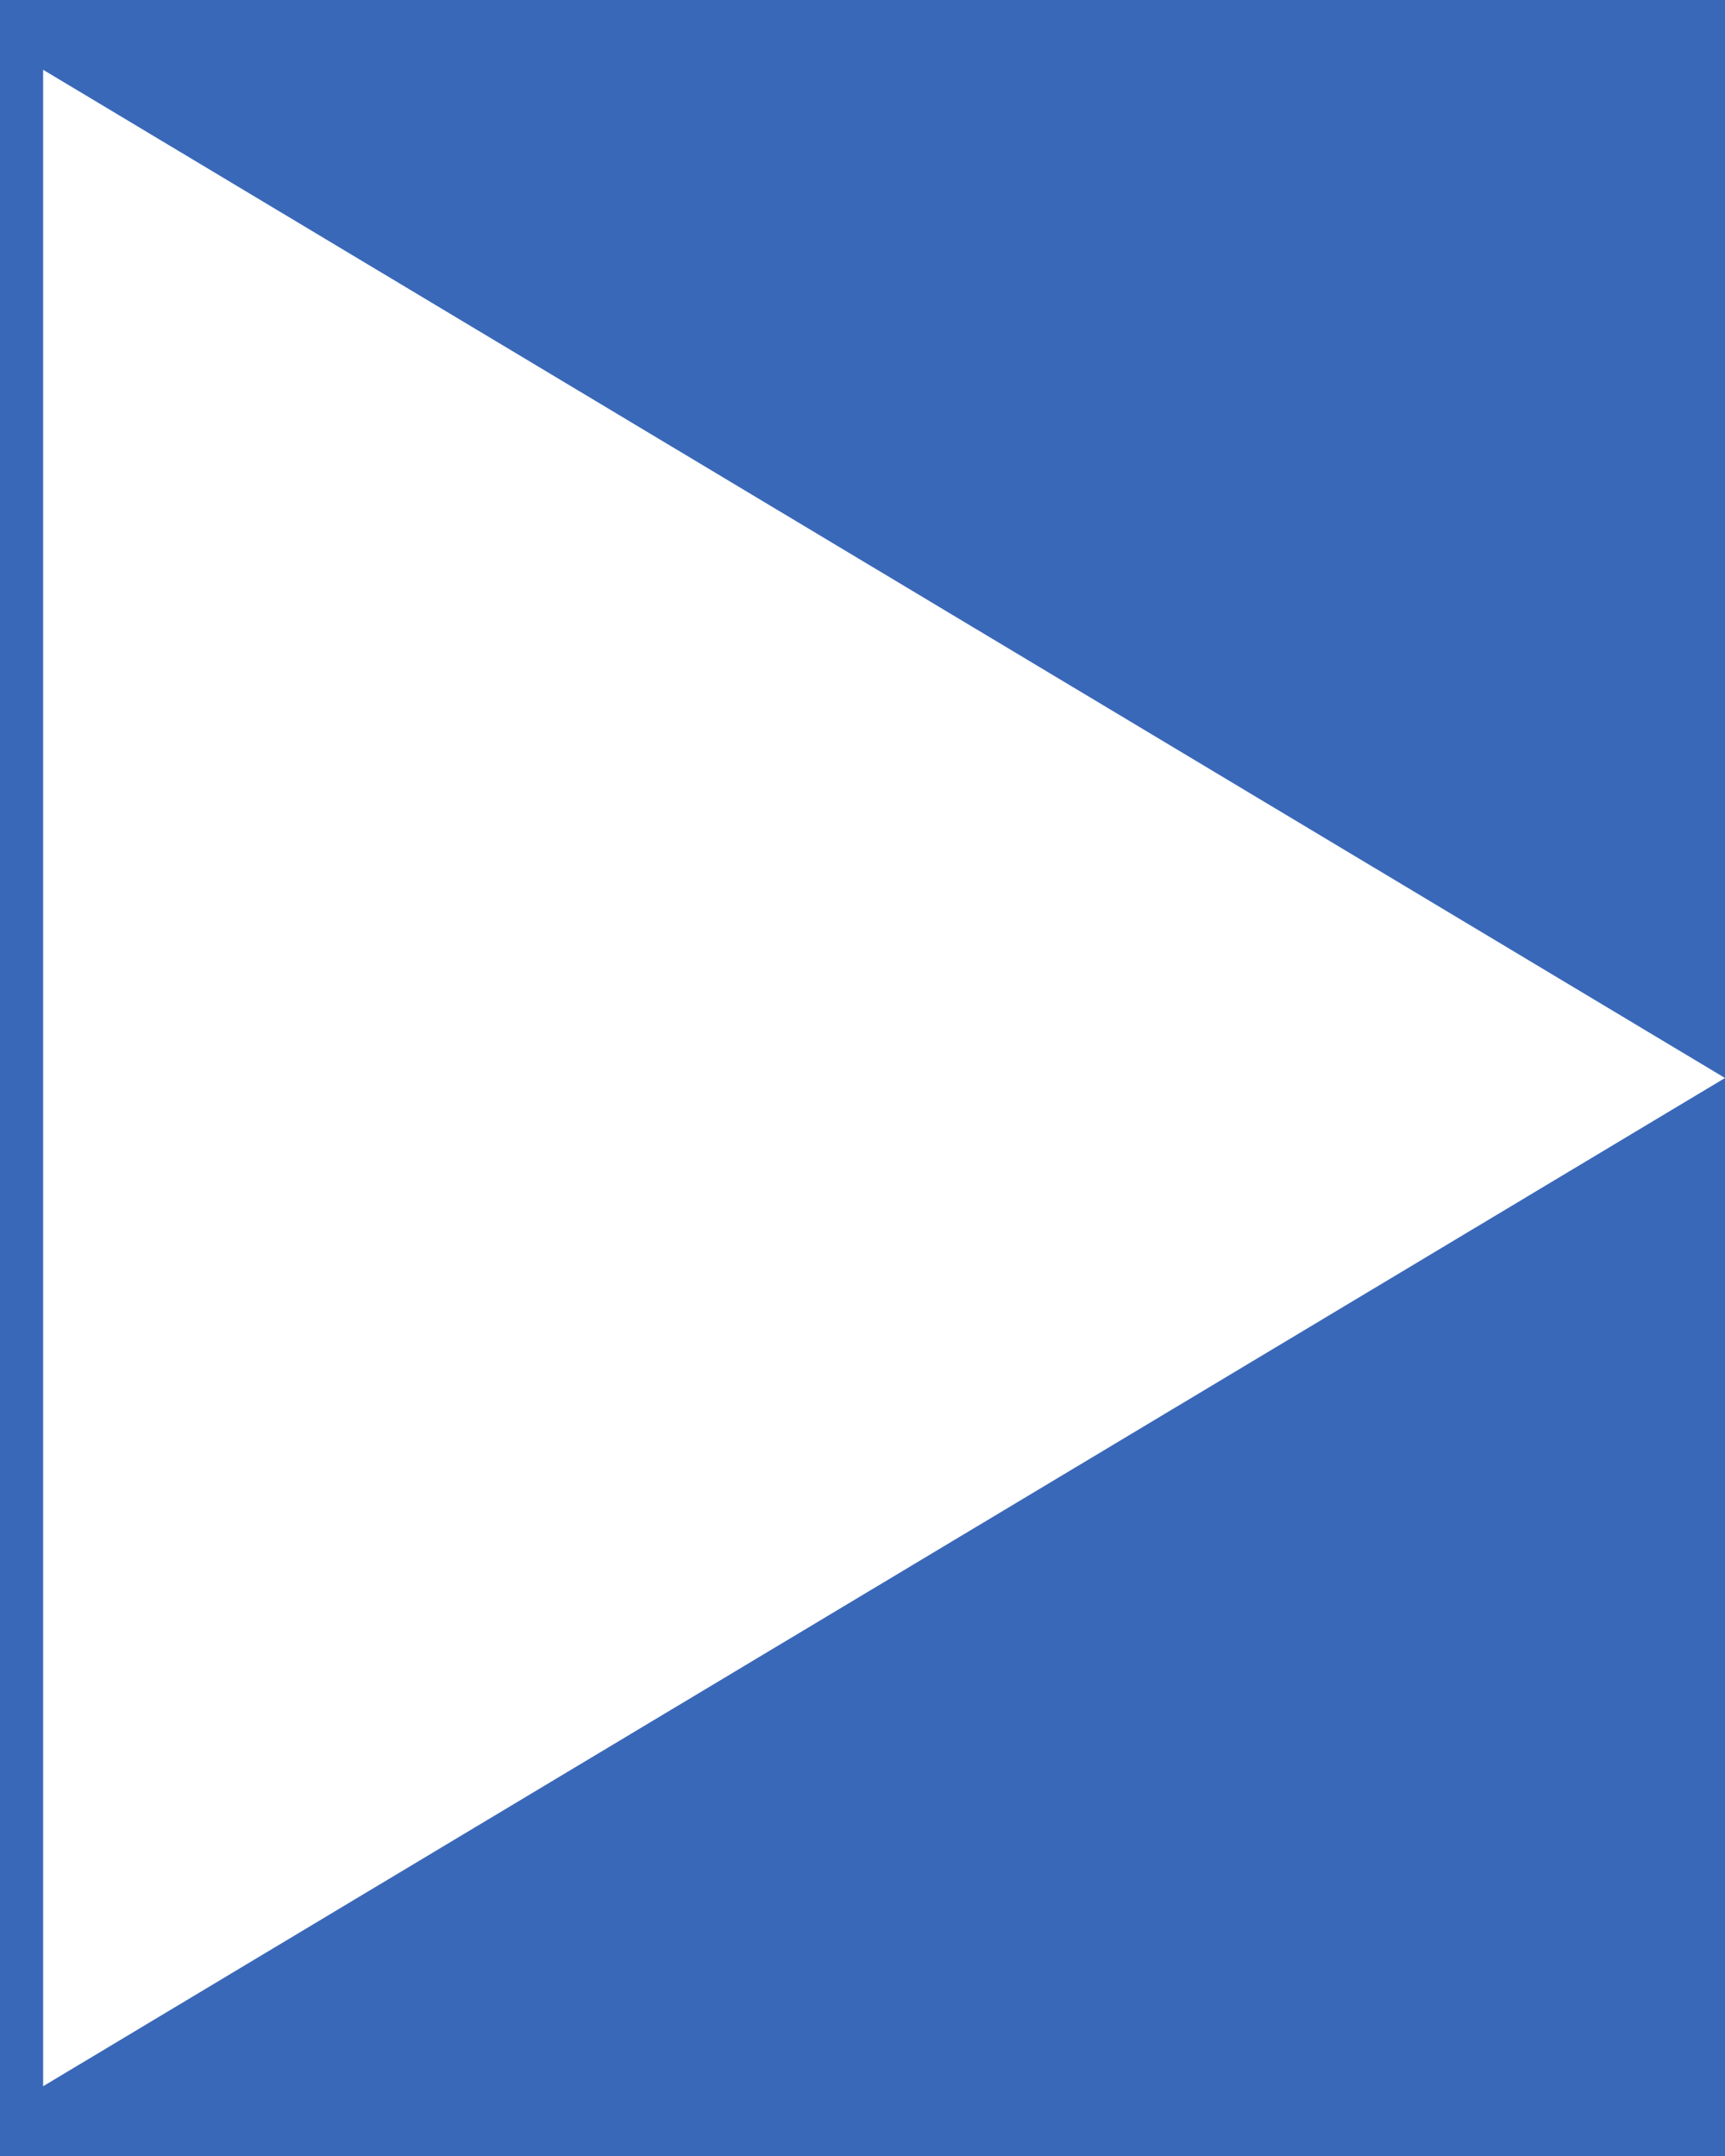 <svg width="20" height="25" viewBox="0 0 20 25" fill="none" xmlns="http://www.w3.org/2000/svg">
<rect width="20" height="25" fill="#E5E5E5"/>
<g id="Desktop" clip-path="url(#clip0_0_1)">
<rect width="1920" height="3850" transform="translate(-576 -726)" fill="#020A18"/>
<g id="Hero area">
<g id="Rectangle 53" opacity="0.1" filter="url(#filter0_b_0_1)">
<path d="M-577 -601C-577 -606.523 -572.523 -611 -567 -611H1334C1339.52 -611 1344 -606.523 1344 -601V409C1344 414.523 1339.52 419 1334 419H-567C-572.523 419 -577 414.523 -577 409V-601Z" fill="url(#paint0_linear_0_1)"/>
</g>
<g id="Group 399">
<g id="Group 398">
<g id="Frame 397">
<rect x="-36" y="-16" width="217" height="57" rx="5" fill="#3A68B8"/>
<path id="Polygon 1" d="M20 12.5L0.5 24.191L0.5 0.809L20 12.5Z" fill="white"/>
</g>
</g>
</g>
</g>
</g>
<defs>
<filter id="filter0_b_0_1" x="-777" y="-811" width="2321" height="1430" filterUnits="userSpaceOnUse" color-interpolation-filters="sRGB">
<feFlood flood-opacity="0" result="BackgroundImageFix"/>
<feGaussianBlur in="BackgroundImageFix" stdDeviation="100"/>
<feComposite in2="SourceAlpha" operator="in" result="effect1_backgroundBlur_0_1"/>
<feBlend mode="normal" in="SourceGraphic" in2="effect1_backgroundBlur_0_1" result="shape"/>
</filter>
<linearGradient id="paint0_linear_0_1" x1="383.5" y1="-1042.59" x2="383.499" y2="2069.43" gradientUnits="userSpaceOnUse">
<stop stop-color="white" stop-opacity="0.2"/>
<stop offset="1" stop-color="white" stop-opacity="0.4"/>
</linearGradient>
<clipPath id="clip0_0_1">
<rect width="1920" height="3850" fill="white" transform="translate(-576 -726)"/>
</clipPath>
</defs>
</svg>
